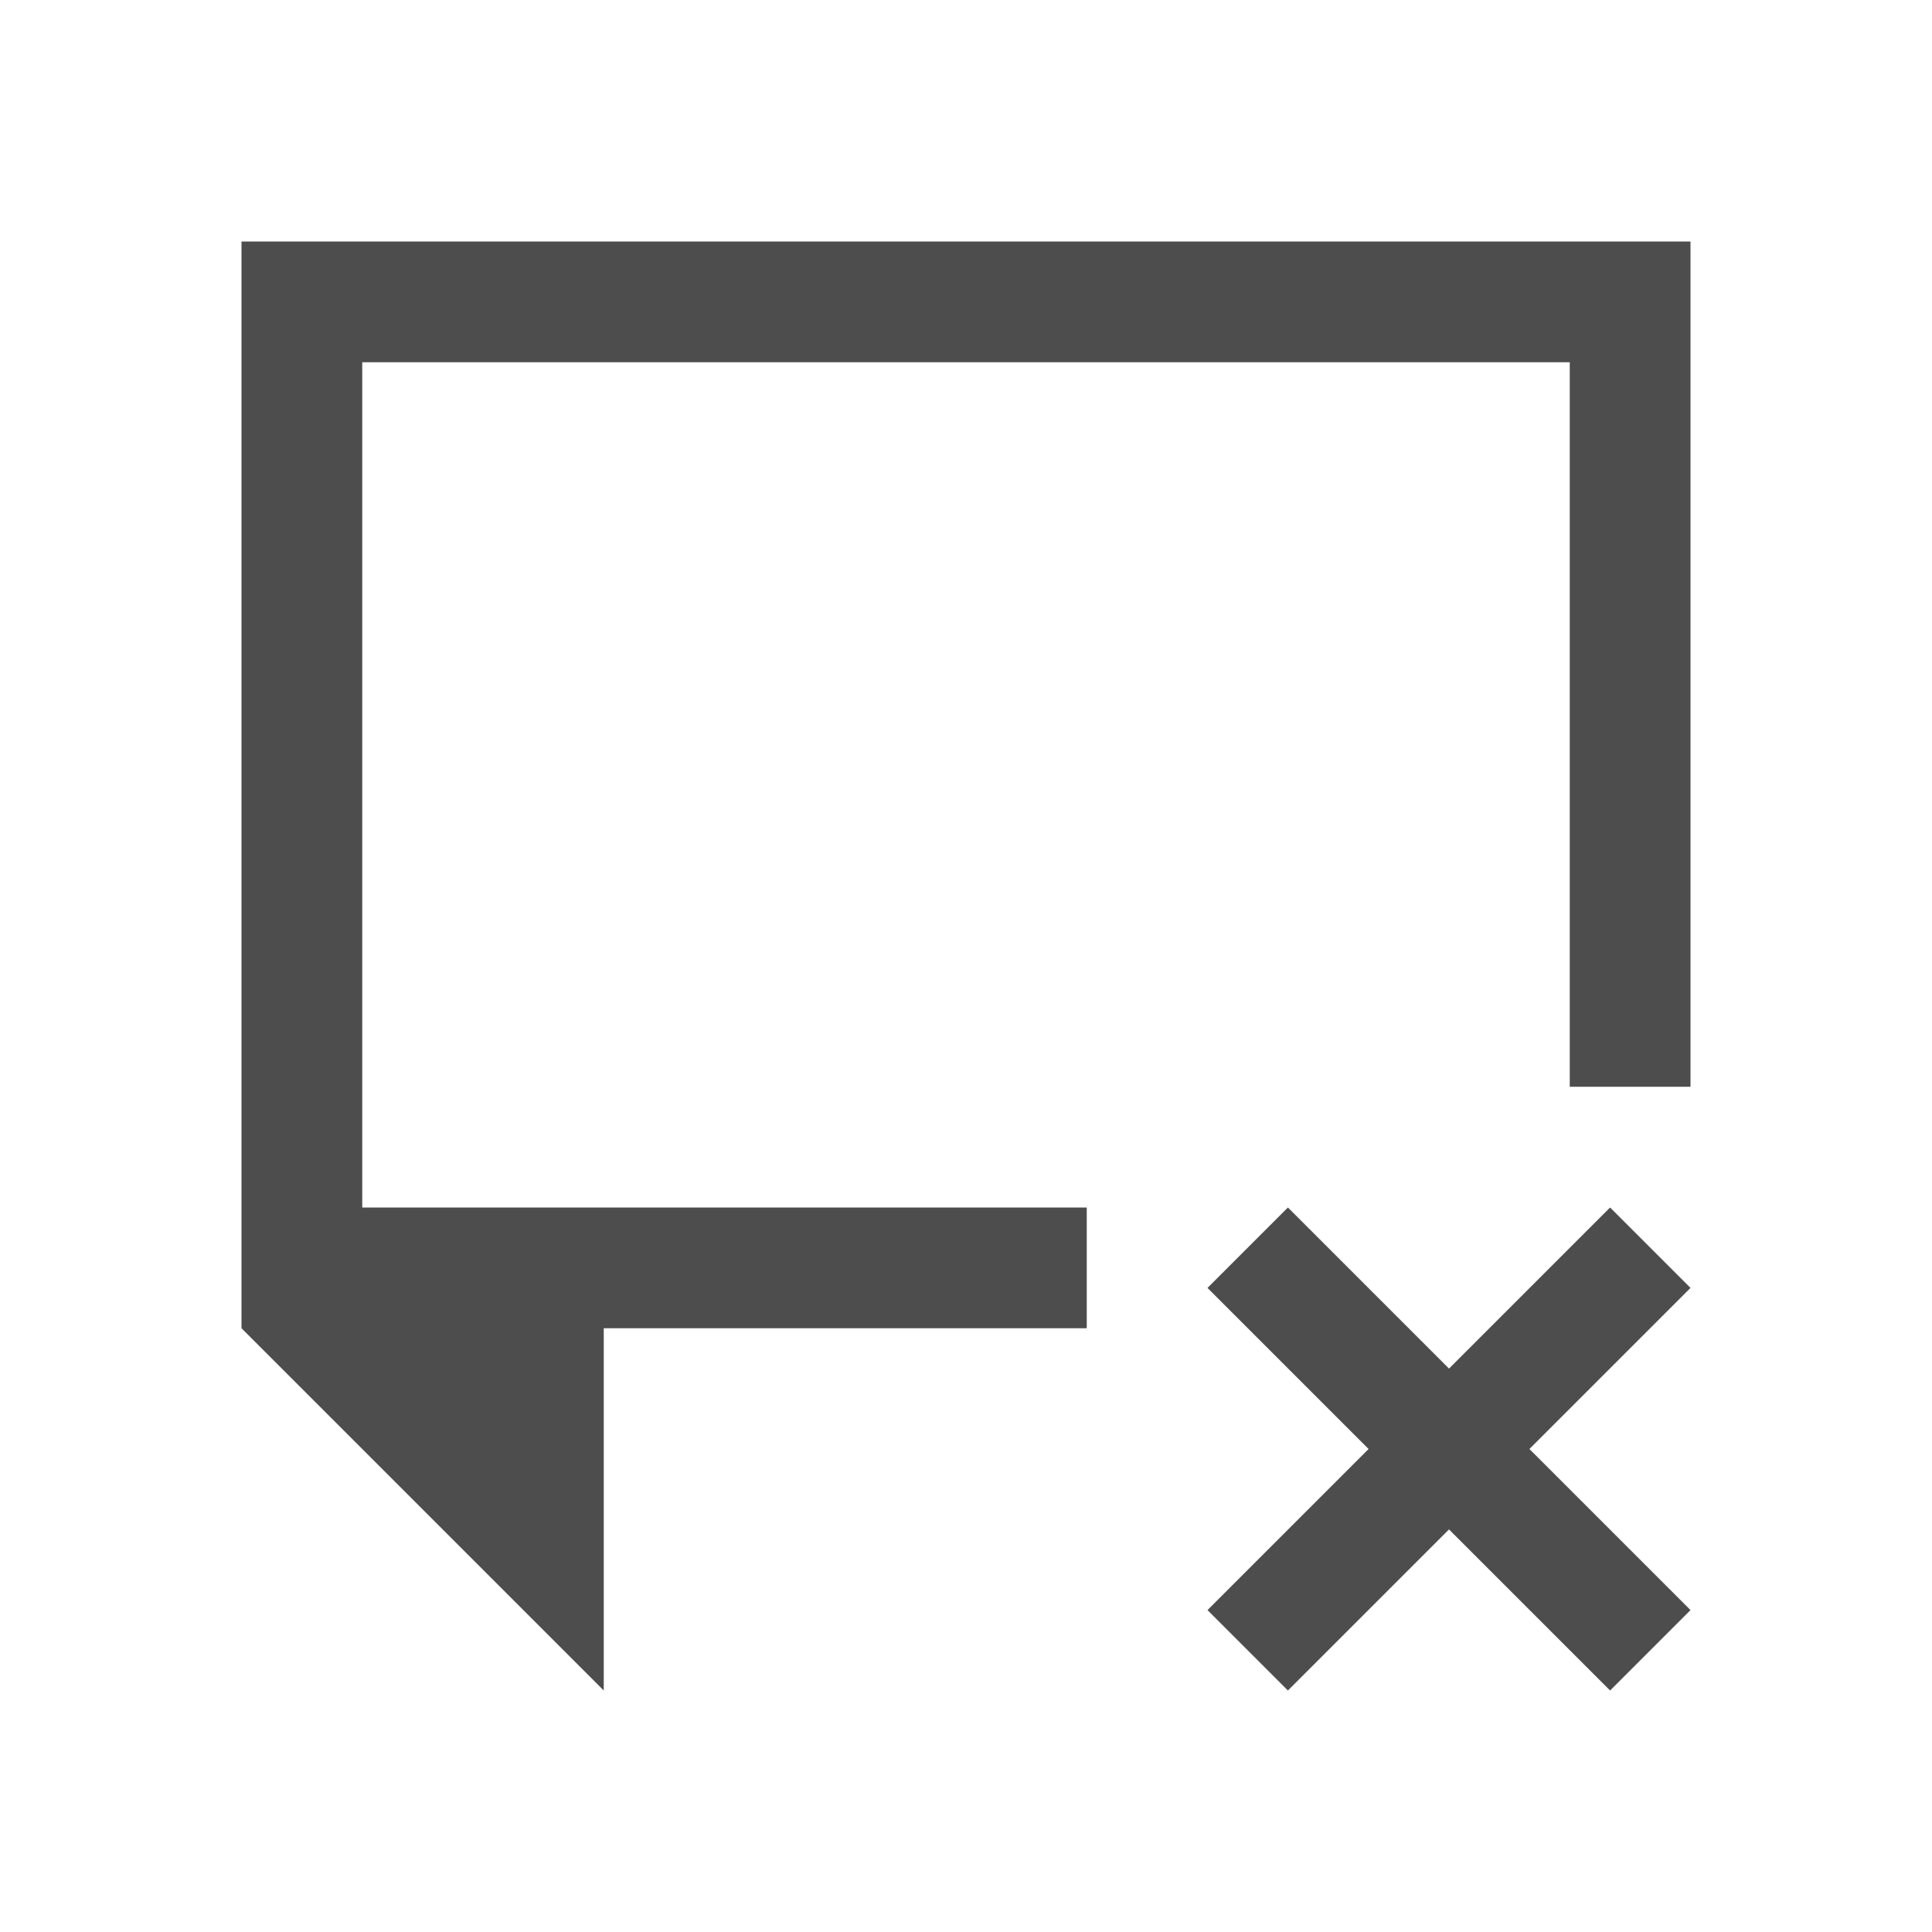 <svg viewBox="0 0 16 16" xmlns="http://www.w3.org/2000/svg">
  <path
     style="fill:#4d4d4d"
     d="M 2 2 L 2 3 L 2 11 L 5 14 L 5 11 L 8 11 L 9 11 L 9 10 L 8 10 L 3 10 L 3 4 L 3 3 L 13 3 L 13 4 L 13 8 L 13 9 L 14 9 L 14 8 L 14 3 L 14 2 L 2 2 z M 10.666 10 L 10 10.666 L 11.334 12 L 10 13.334 L 10.666 14 L 12 12.666 L 13.334 14 L 14 13.334 L 12.666 12 L 14 10.666 L 13.334 10 L 12 11.334 L 10.666 10 z " />
</svg>
